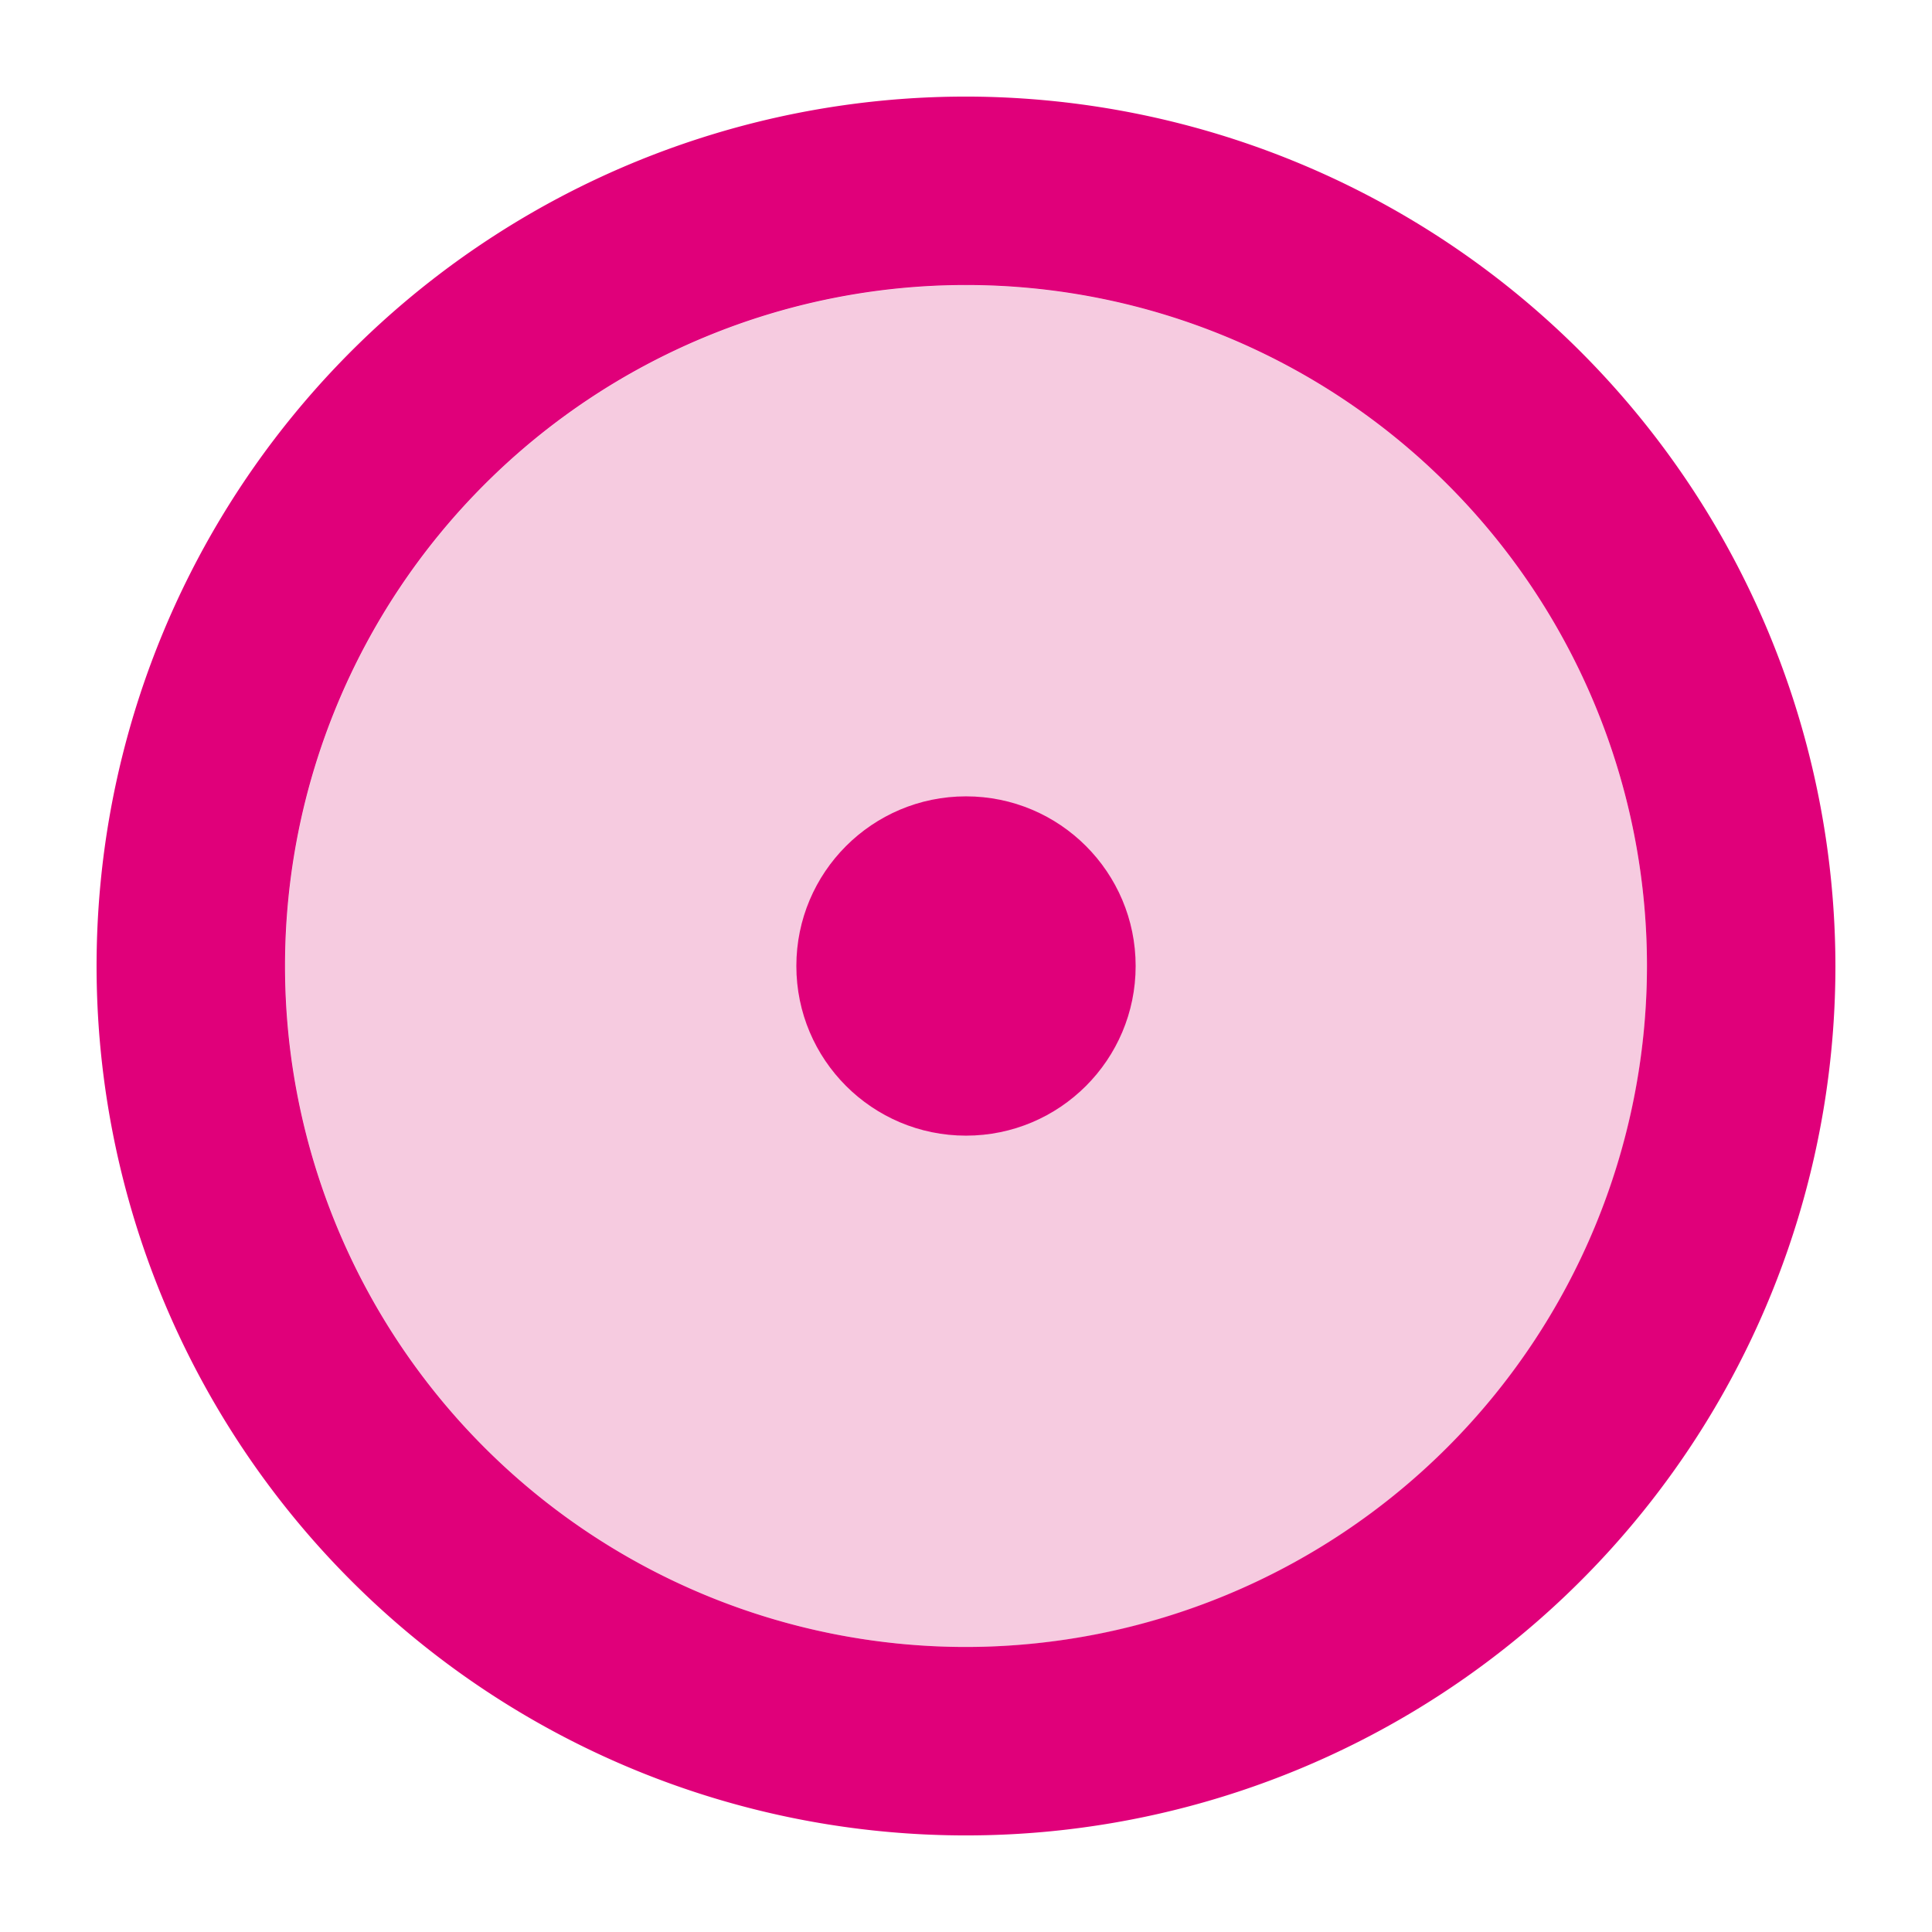 <svg id="Layer_1" data-name="Layer 1" xmlns="http://www.w3.org/2000/svg" viewBox="0 0 283.46 283.46"><defs><style>.cls-1{fill:#f6cbe0;}.cls-2{fill:#e0007a;}</style></defs><g id="Grupo_1069" data-name="Grupo 1069"><g id="Grupo_907" data-name="Grupo 907"><circle id="Elipse_58" data-name="Elipse 58" class="cls-1" cx="141.74" cy="141.74" r="99.9"/><g id="Grupo_906" data-name="Grupo 906"><g id="Grupo_905" data-name="Grupo 905"><path id="Trazado_545" data-name="Trazado 545" class="cls-2" d="M141.73,14.17A127.56,127.56,0,1,0,269.29,141.73h0A127.71,127.71,0,0,0,141.73,14.17Zm0,227.47a99.91,99.91,0,1,1,99.91-99.91h0A100,100,0,0,1,141.73,241.64Z"/><circle id="Elipse_59" data-name="Elipse 59" class="cls-2" cx="141.73" cy="141.73" r="24.89"/></g></g></g></g></svg>